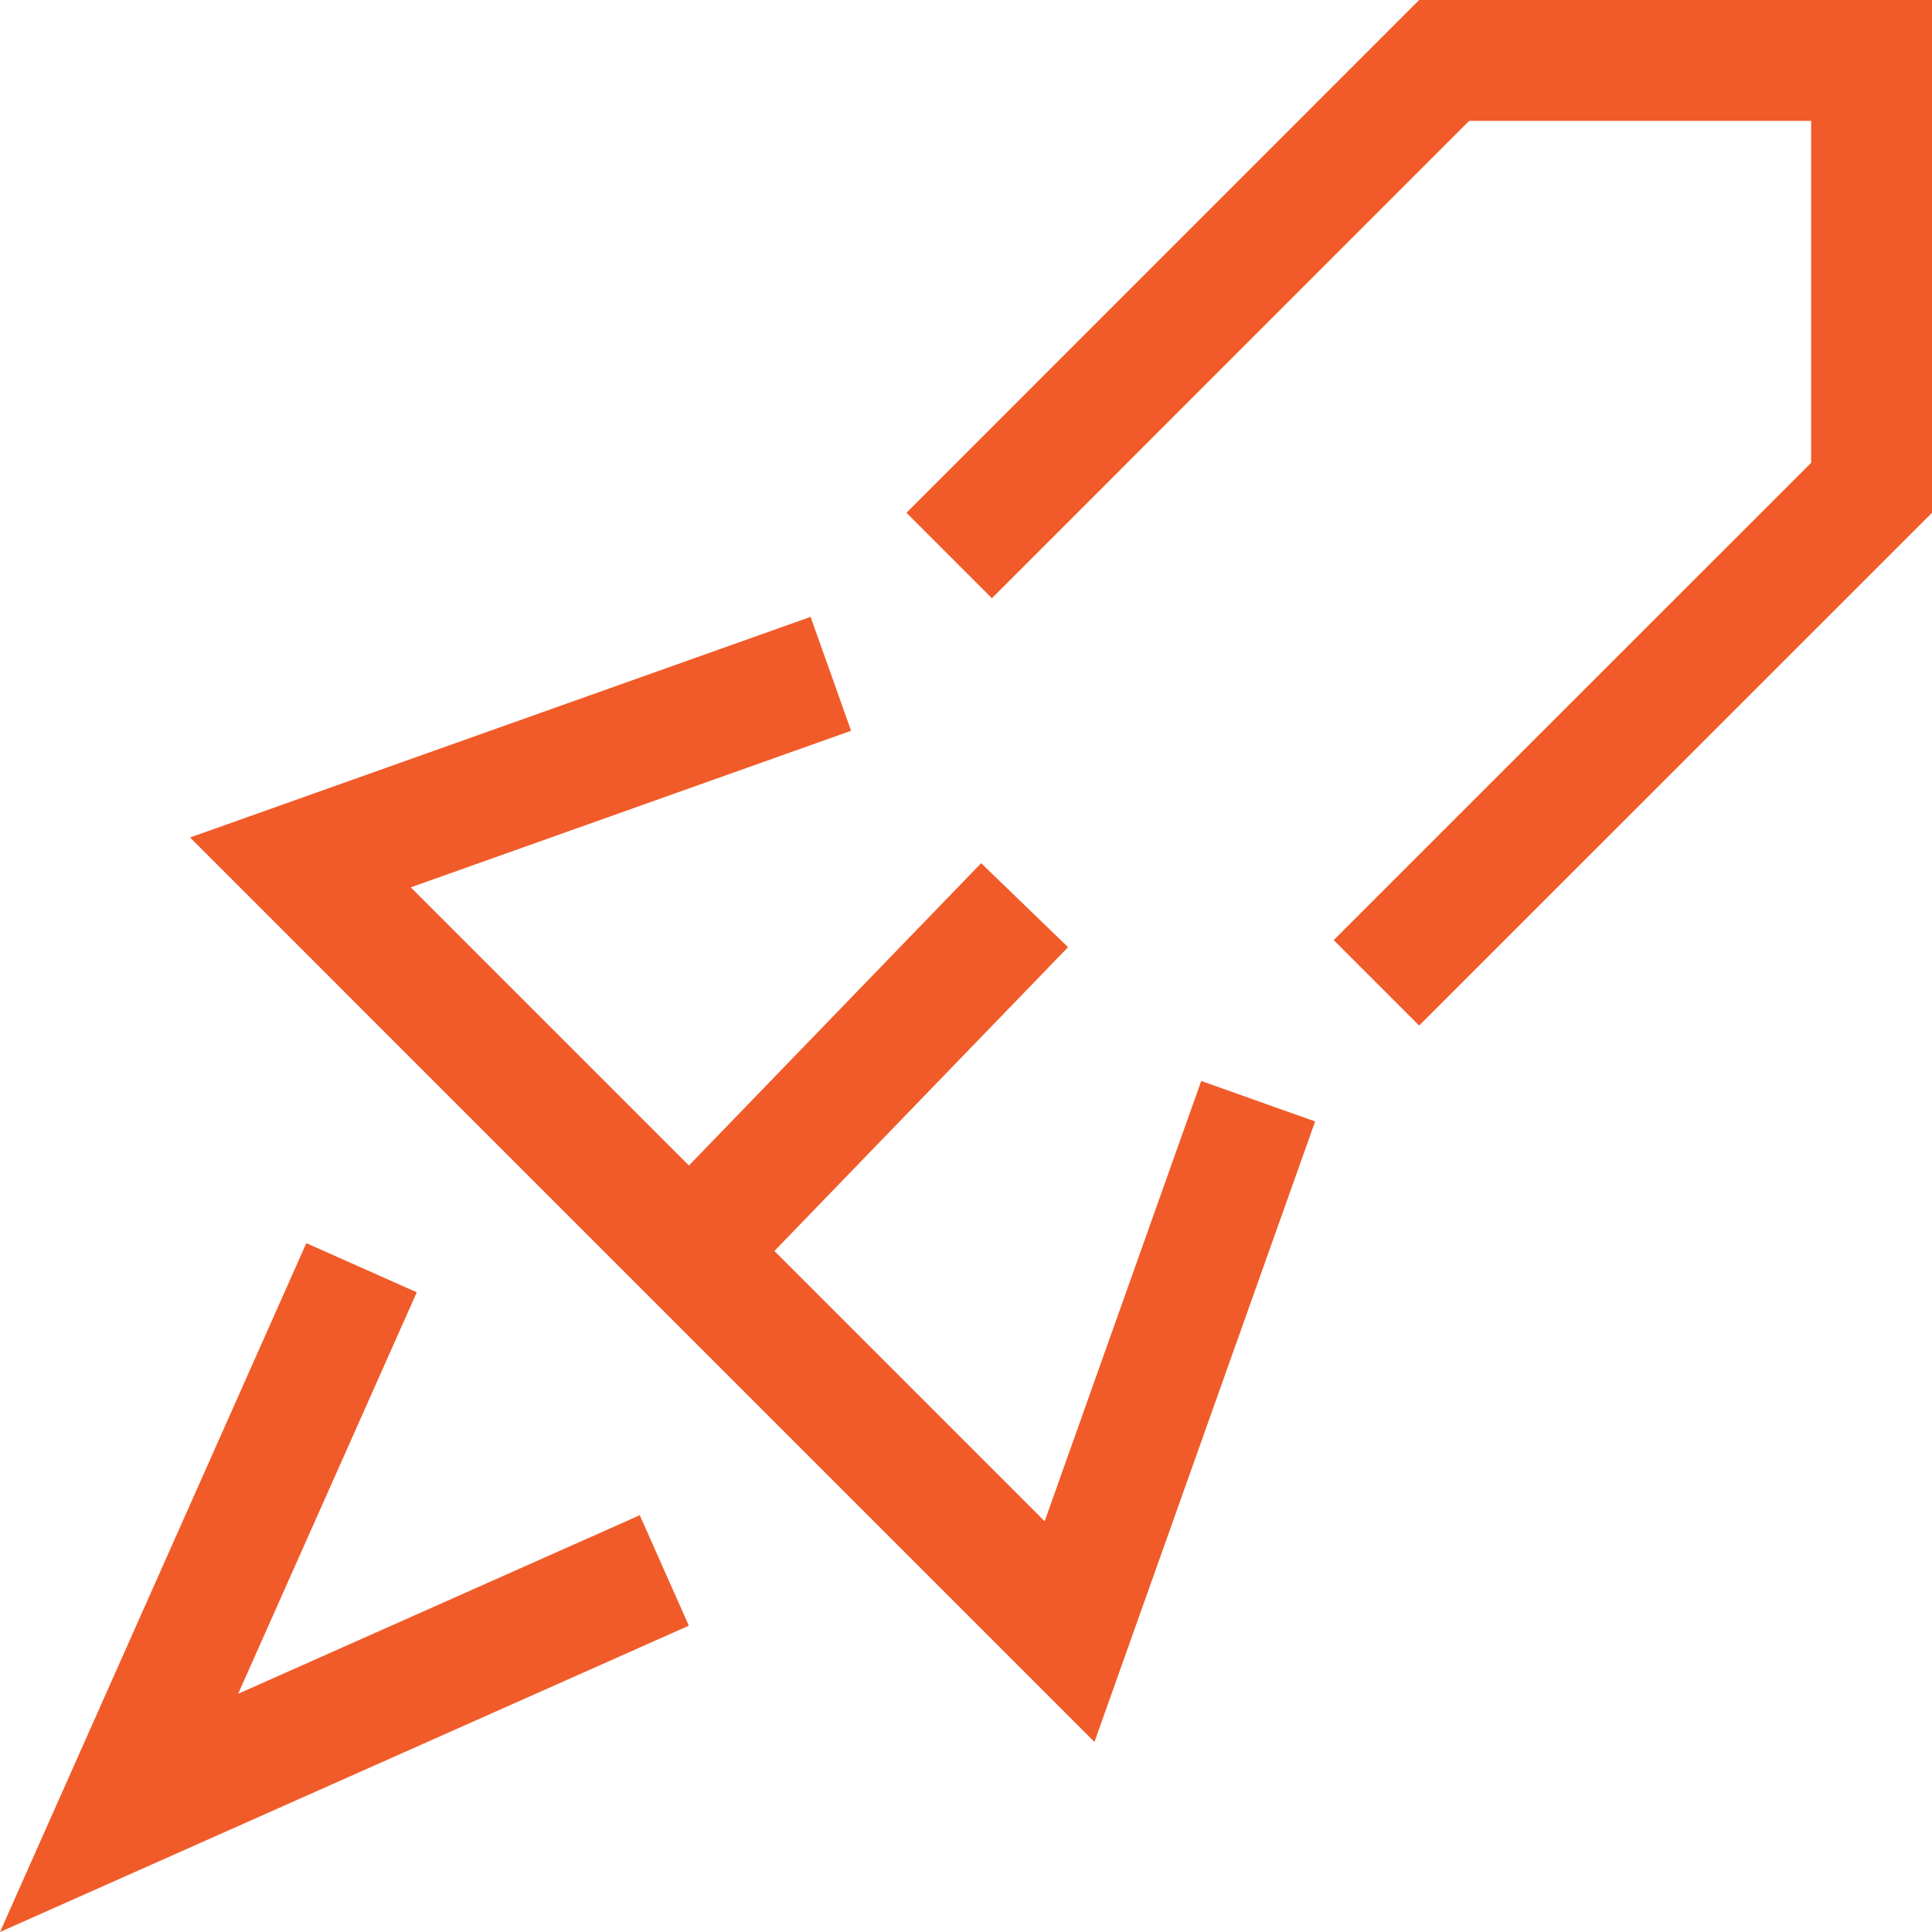 <?xml version="1.0" encoding="utf-8"?>
<!-- Generator: Adobe Illustrator 16.0.0, SVG Export Plug-In . SVG Version: 6.00 Build 0)  -->
<!DOCTYPE svg PUBLIC "-//W3C//DTD SVG 1.1//EN" "http://www.w3.org/Graphics/SVG/1.1/DTD/svg11.dtd">
<svg version="1.1" id="Layer_1" xmlns="http://www.w3.org/2000/svg" xmlns:xlink="http://www.w3.org/1999/xlink" x="0px" y="0px"
	 width="31.971px" height="31.971px" viewBox="0 0 31.971 31.971" enable-background="new 0 0 31.971 31.971" xml:space="preserve">
<g>
	<g>
		<g>
			<polygon fill="#F15B29" points="23.484,16.971 22.07,15.557 29.971,7.658 29.971,2 24.312,2 16.414,9.9 15,8.486 23.484,0 
				31.971,0 31.971,8.486 			"/>
		</g>
		<g>
			<polygon fill="#F15B29" points="18.111,28.826 3.145,13.859 13.414,10.208 14.084,12.093 6.797,14.684 17.287,25.174 
				19.878,17.888 21.763,18.558 			"/>
		</g>
		<g>
			<polygon fill="#F15B29" points="0,31.971 5.069,20.572 6.897,21.385 3.941,28.029 10.587,25.074 11.399,26.902 			"/>
		</g>
	</g>
	<g>
		
			<rect x="13.19" y="13.86" transform="matrix(-0.719 -0.695 0.695 -0.719 11.979 40.544)" fill="#F15B29" width="2" height="7.98"/>
	</g>
</g>
</svg>
